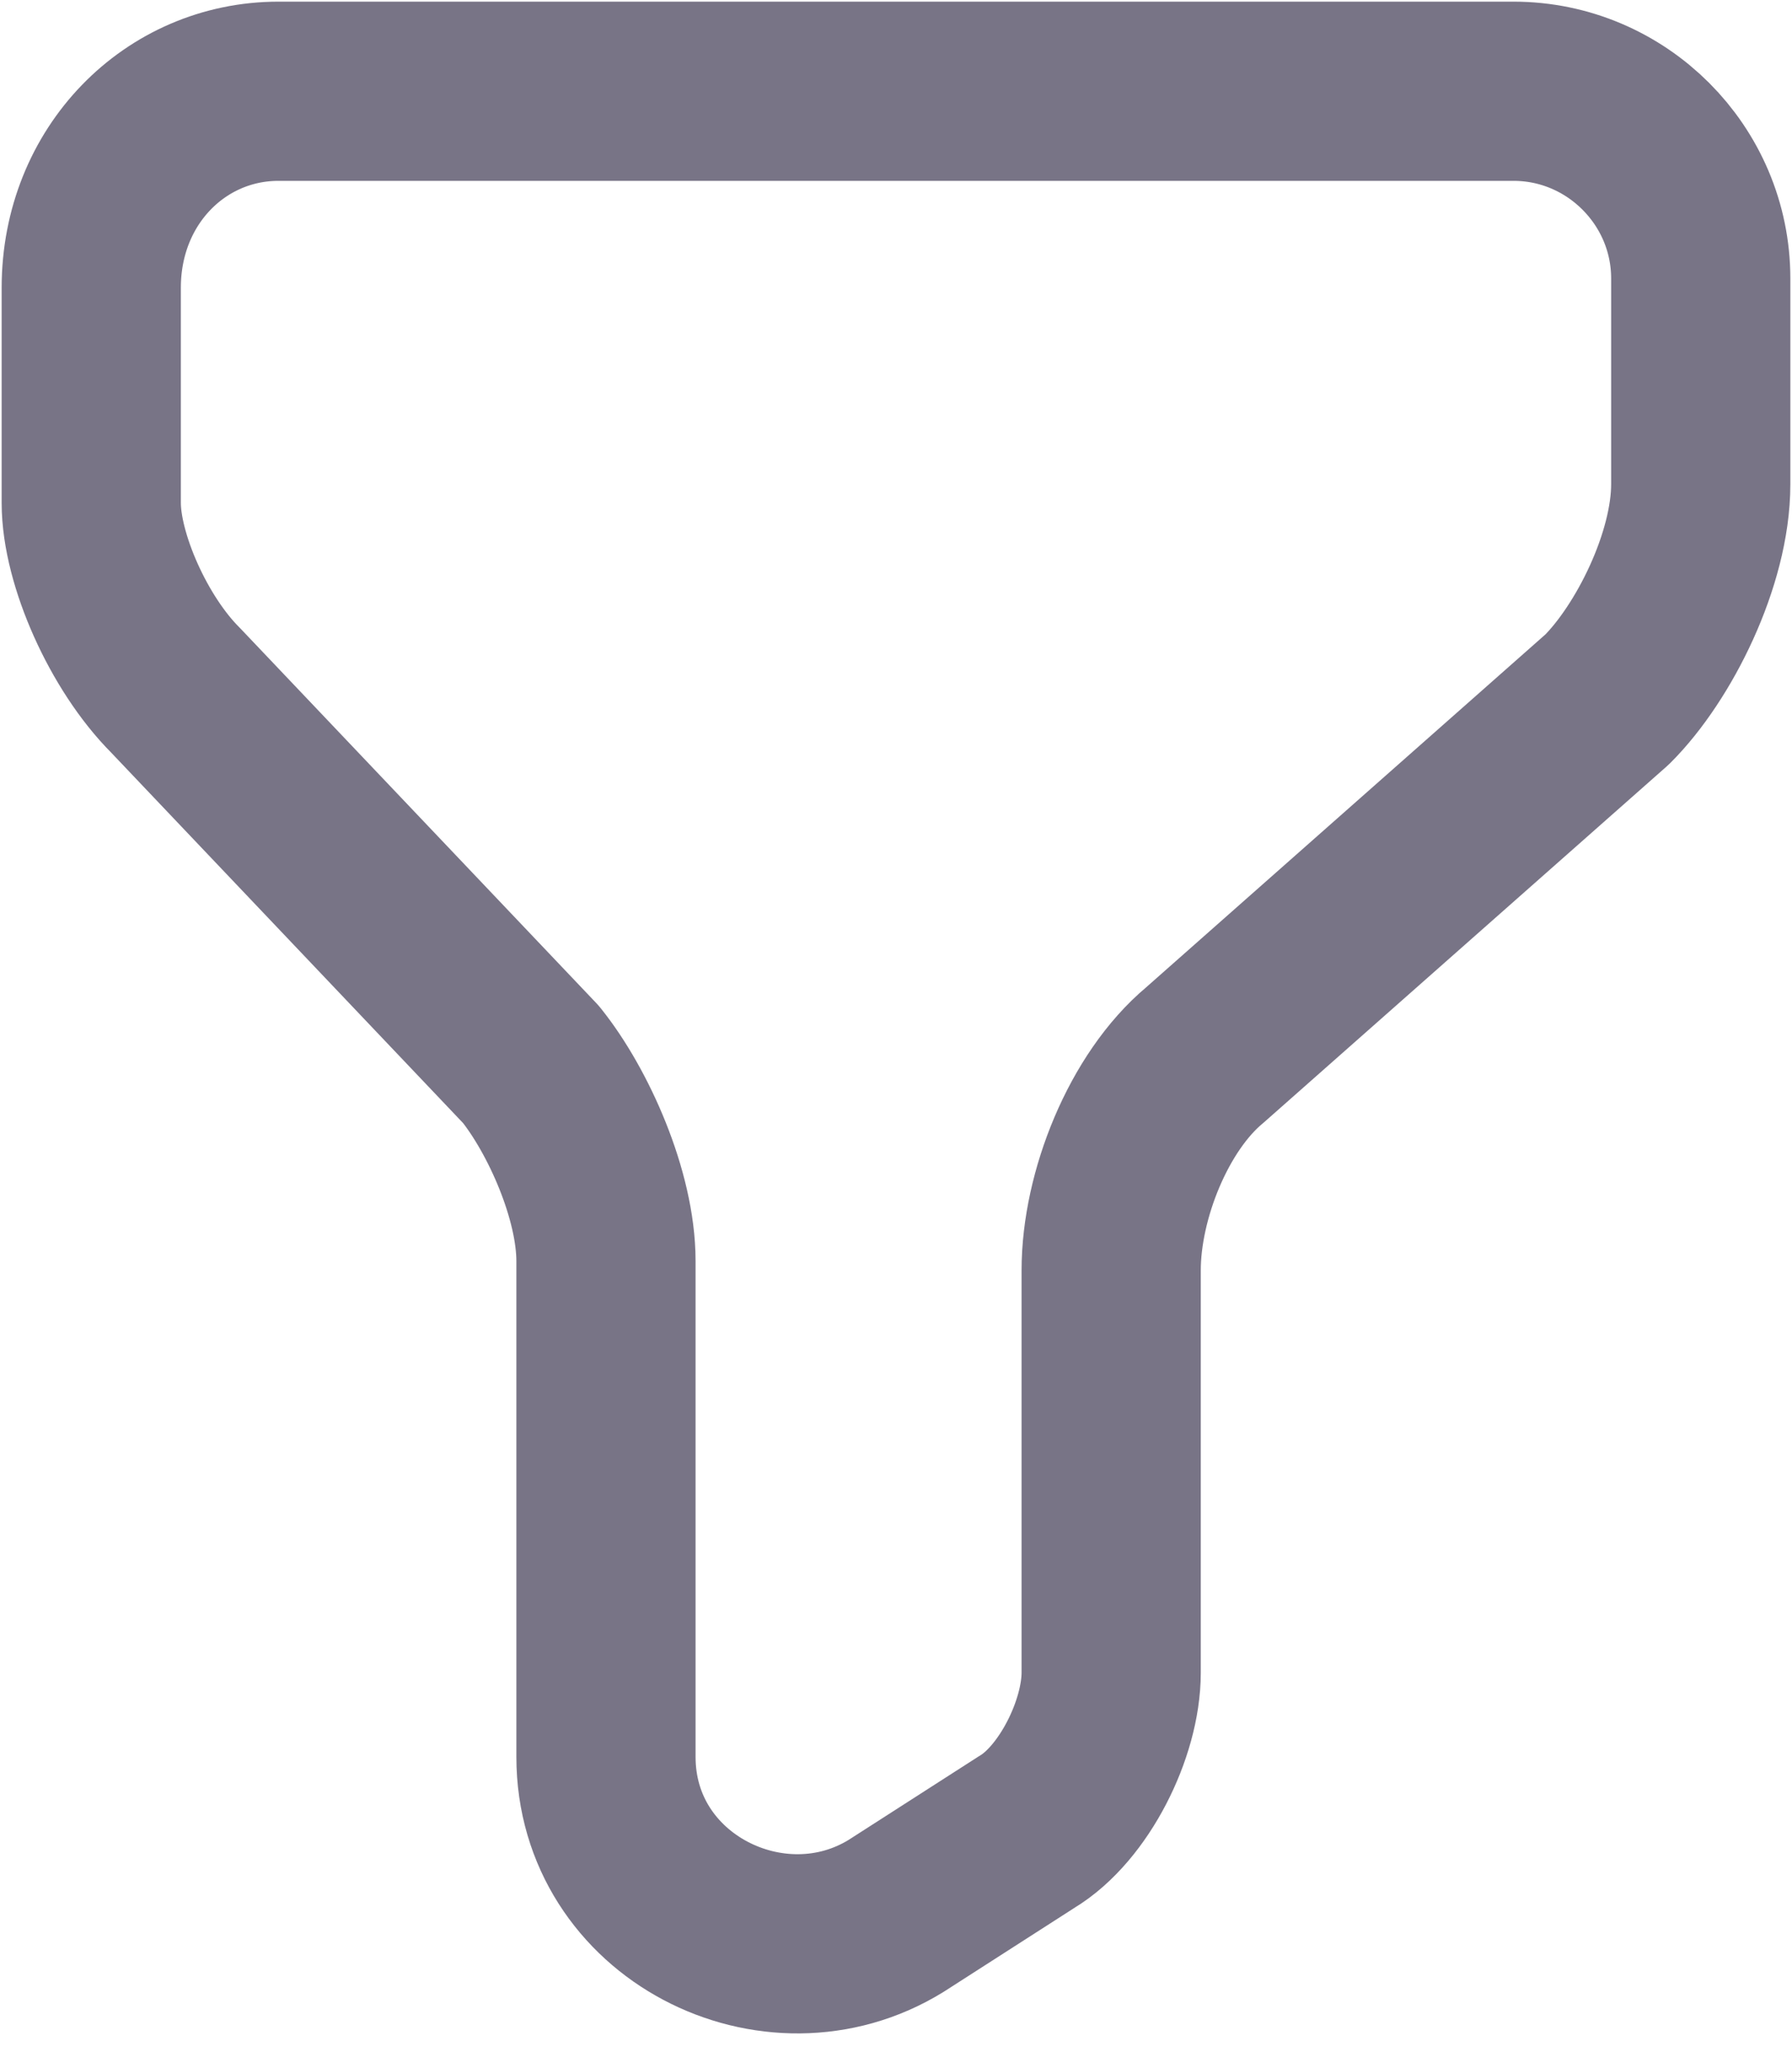 <svg width="13" height="15" viewBox="0 0 13 15" fill="none" xmlns="http://www.w3.org/2000/svg">
<path d="M2.02 0.662H10.98C11.727 0.662 12.338 1.273 12.338 2.02V3.513C12.338 4.056 11.999 4.735 11.659 5.074L8.74 7.654C8.333 7.993 8.061 8.672 8.061 9.215V12.134C8.061 12.542 7.79 13.085 7.45 13.289L6.5 13.899C5.617 14.443 4.396 13.832 4.396 12.745V9.148C4.396 8.672 4.124 8.061 3.852 7.722L1.273 5.007C0.933 4.667 0.662 4.056 0.662 3.649V2.087C0.662 1.273 1.273 0.662 2.02 0.662Z" stroke="#787486" stroke-width="1.3" stroke-miterlimit="10" stroke-linecap="round" stroke-linejoin="round"/>
</svg>
